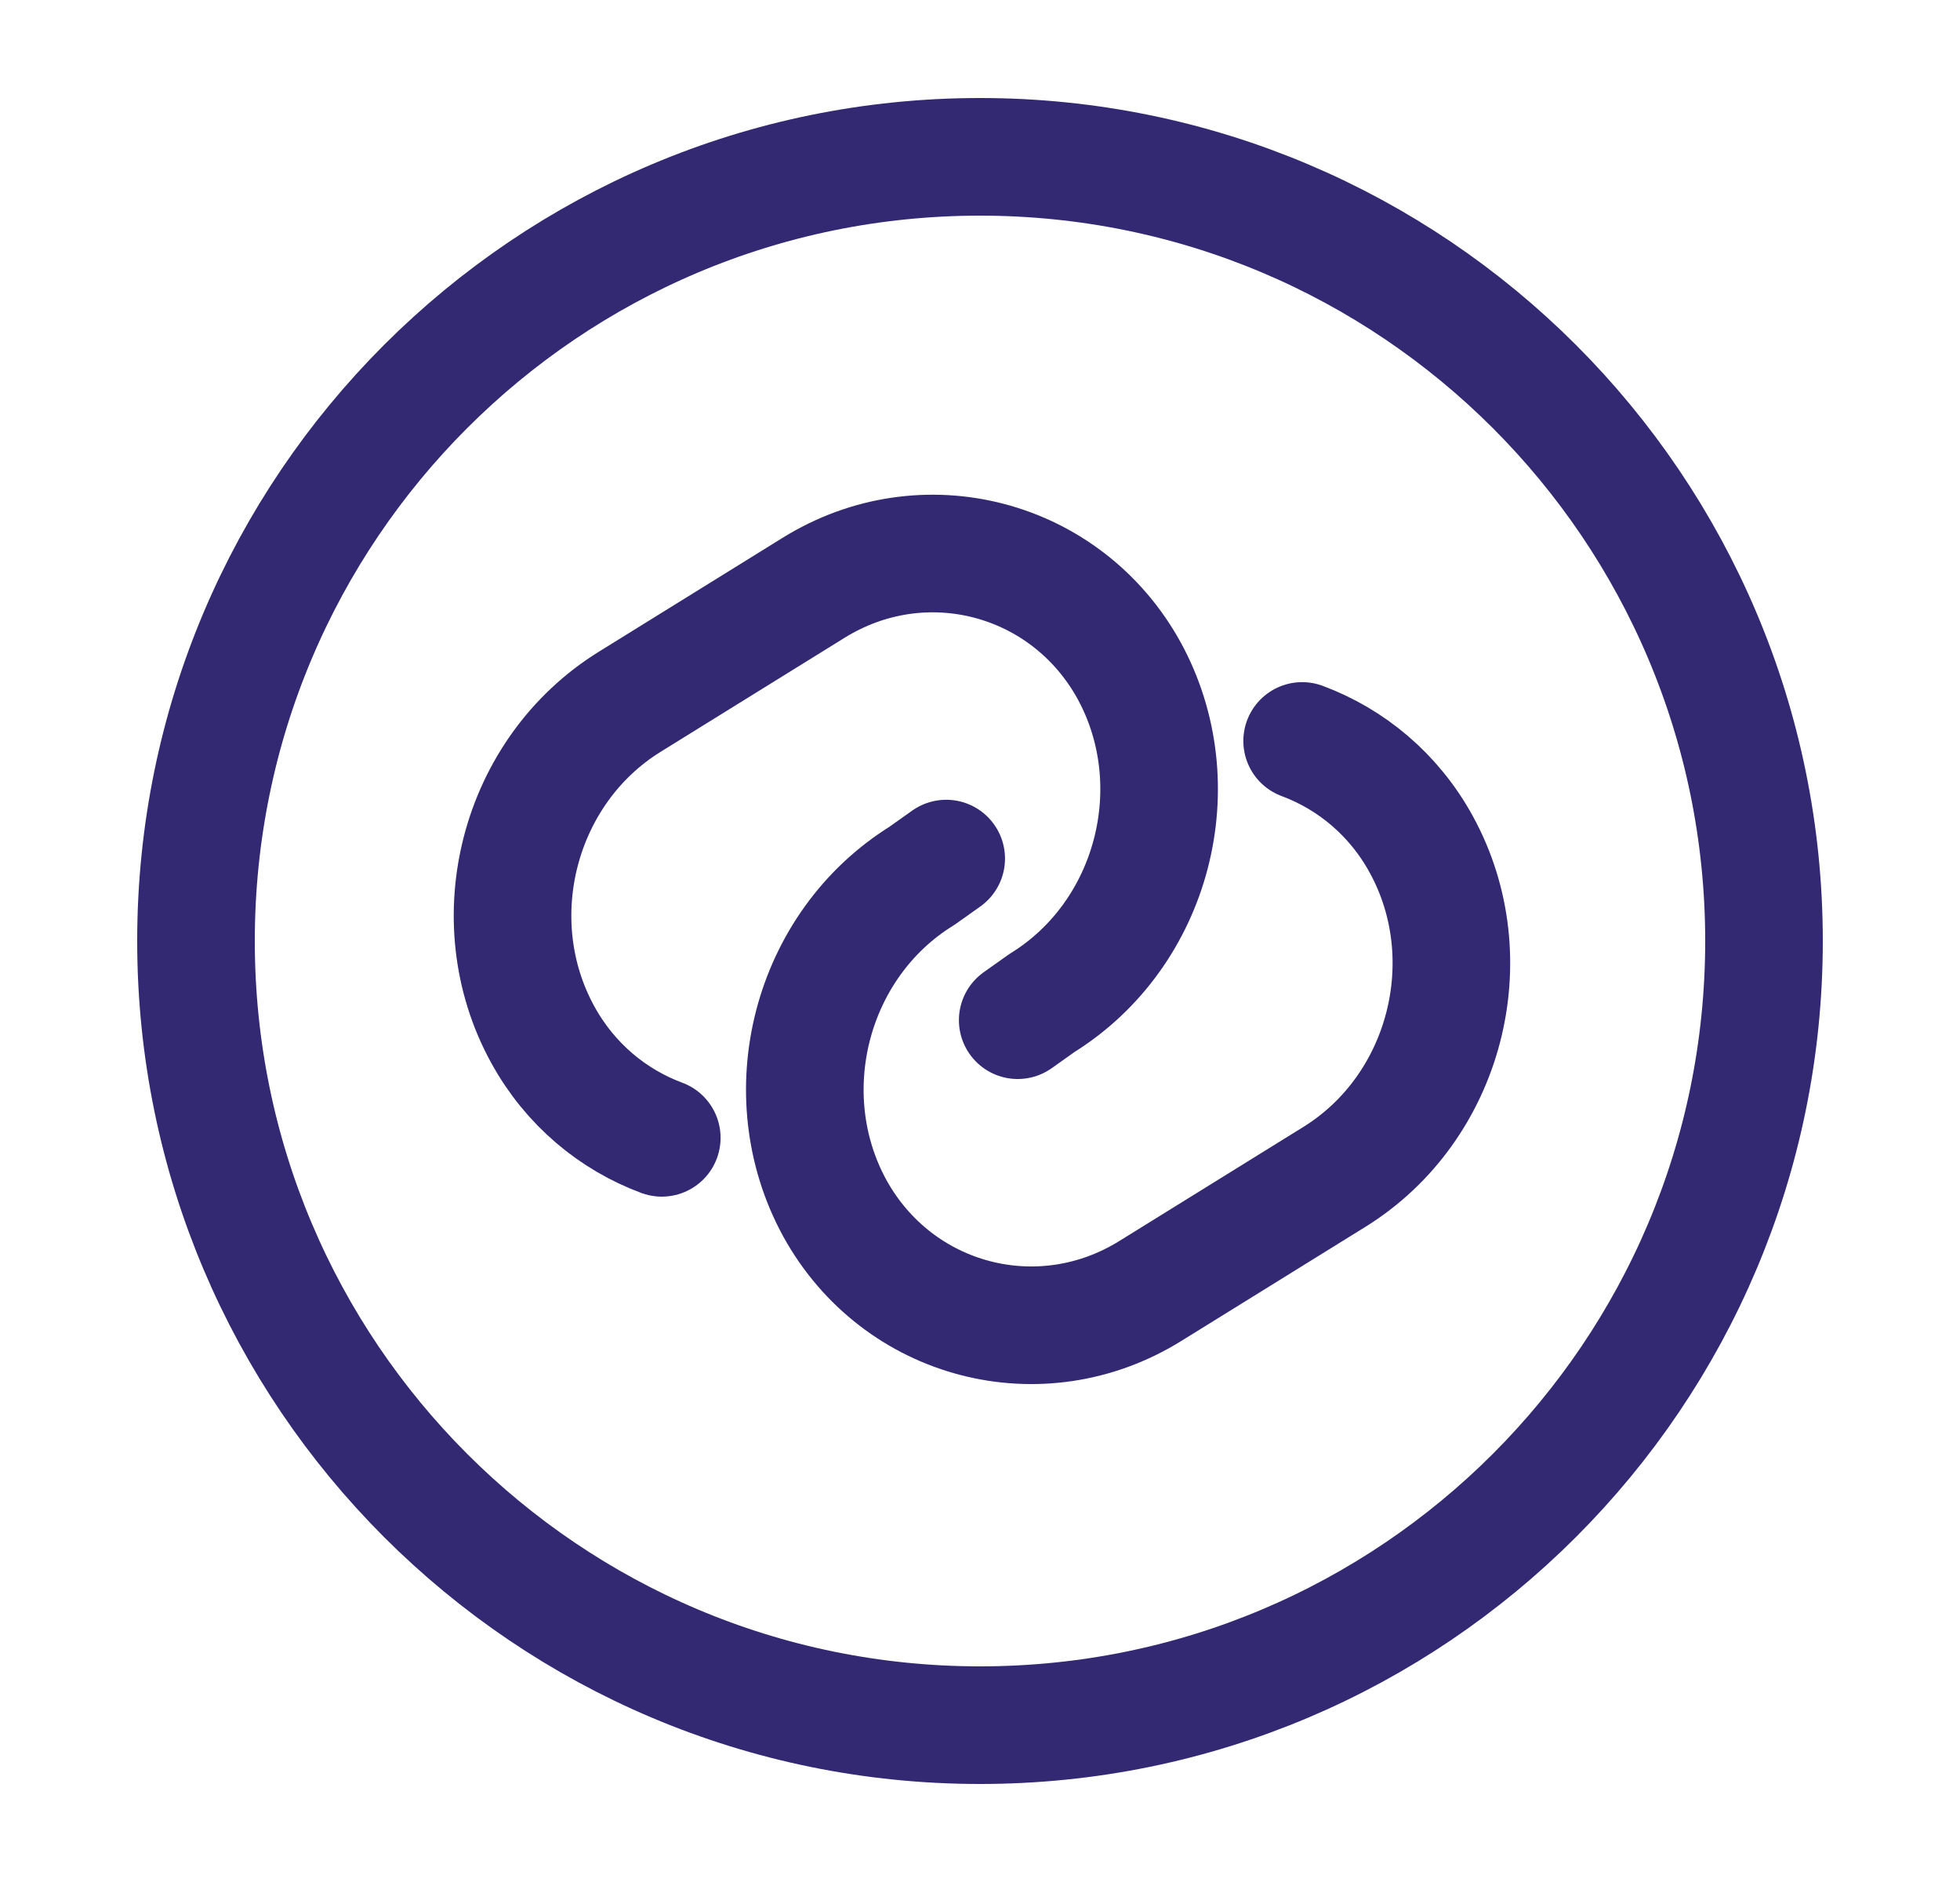 <svg width="25" height="24" viewBox="0 0 25 24" fill="none" xmlns="http://www.w3.org/2000/svg">
<path d="M8.441 14.51C7.821 14.28 7.271 13.83 6.921 13.19C6.121 11.73 6.611 9.83 8.031 8.95L10.371 7.5C11.781 6.62 13.601 7.1 14.401 8.55C15.201 10.01 14.711 11.91 13.291 12.79L12.981 13.01" stroke="#322972" stroke-width="1.5" stroke-linecap="round" stroke-linejoin="round"/>
<path d="M16.609 9.449C17.229 9.679 17.779 10.129 18.129 10.769C18.929 12.229 18.439 14.129 17.019 15.009L14.679 16.459C13.269 17.339 11.449 16.859 10.649 15.409C9.849 13.949 10.339 12.049 11.759 11.169L12.069 10.949" stroke="#322972" stroke-width="1.5" stroke-linecap="round" stroke-linejoin="round"/>
<path d="M12.5 22C18.023 22 22.5 17.523 22.5 12C22.5 6.477 18.023 2 12.5 2C6.977 2 2.5 6.477 2.5 12C2.5 17.523 6.977 22 12.5 22Z" stroke="#322972" stroke-width="1.5" stroke-linecap="round" stroke-linejoin="round"/>
</svg>
